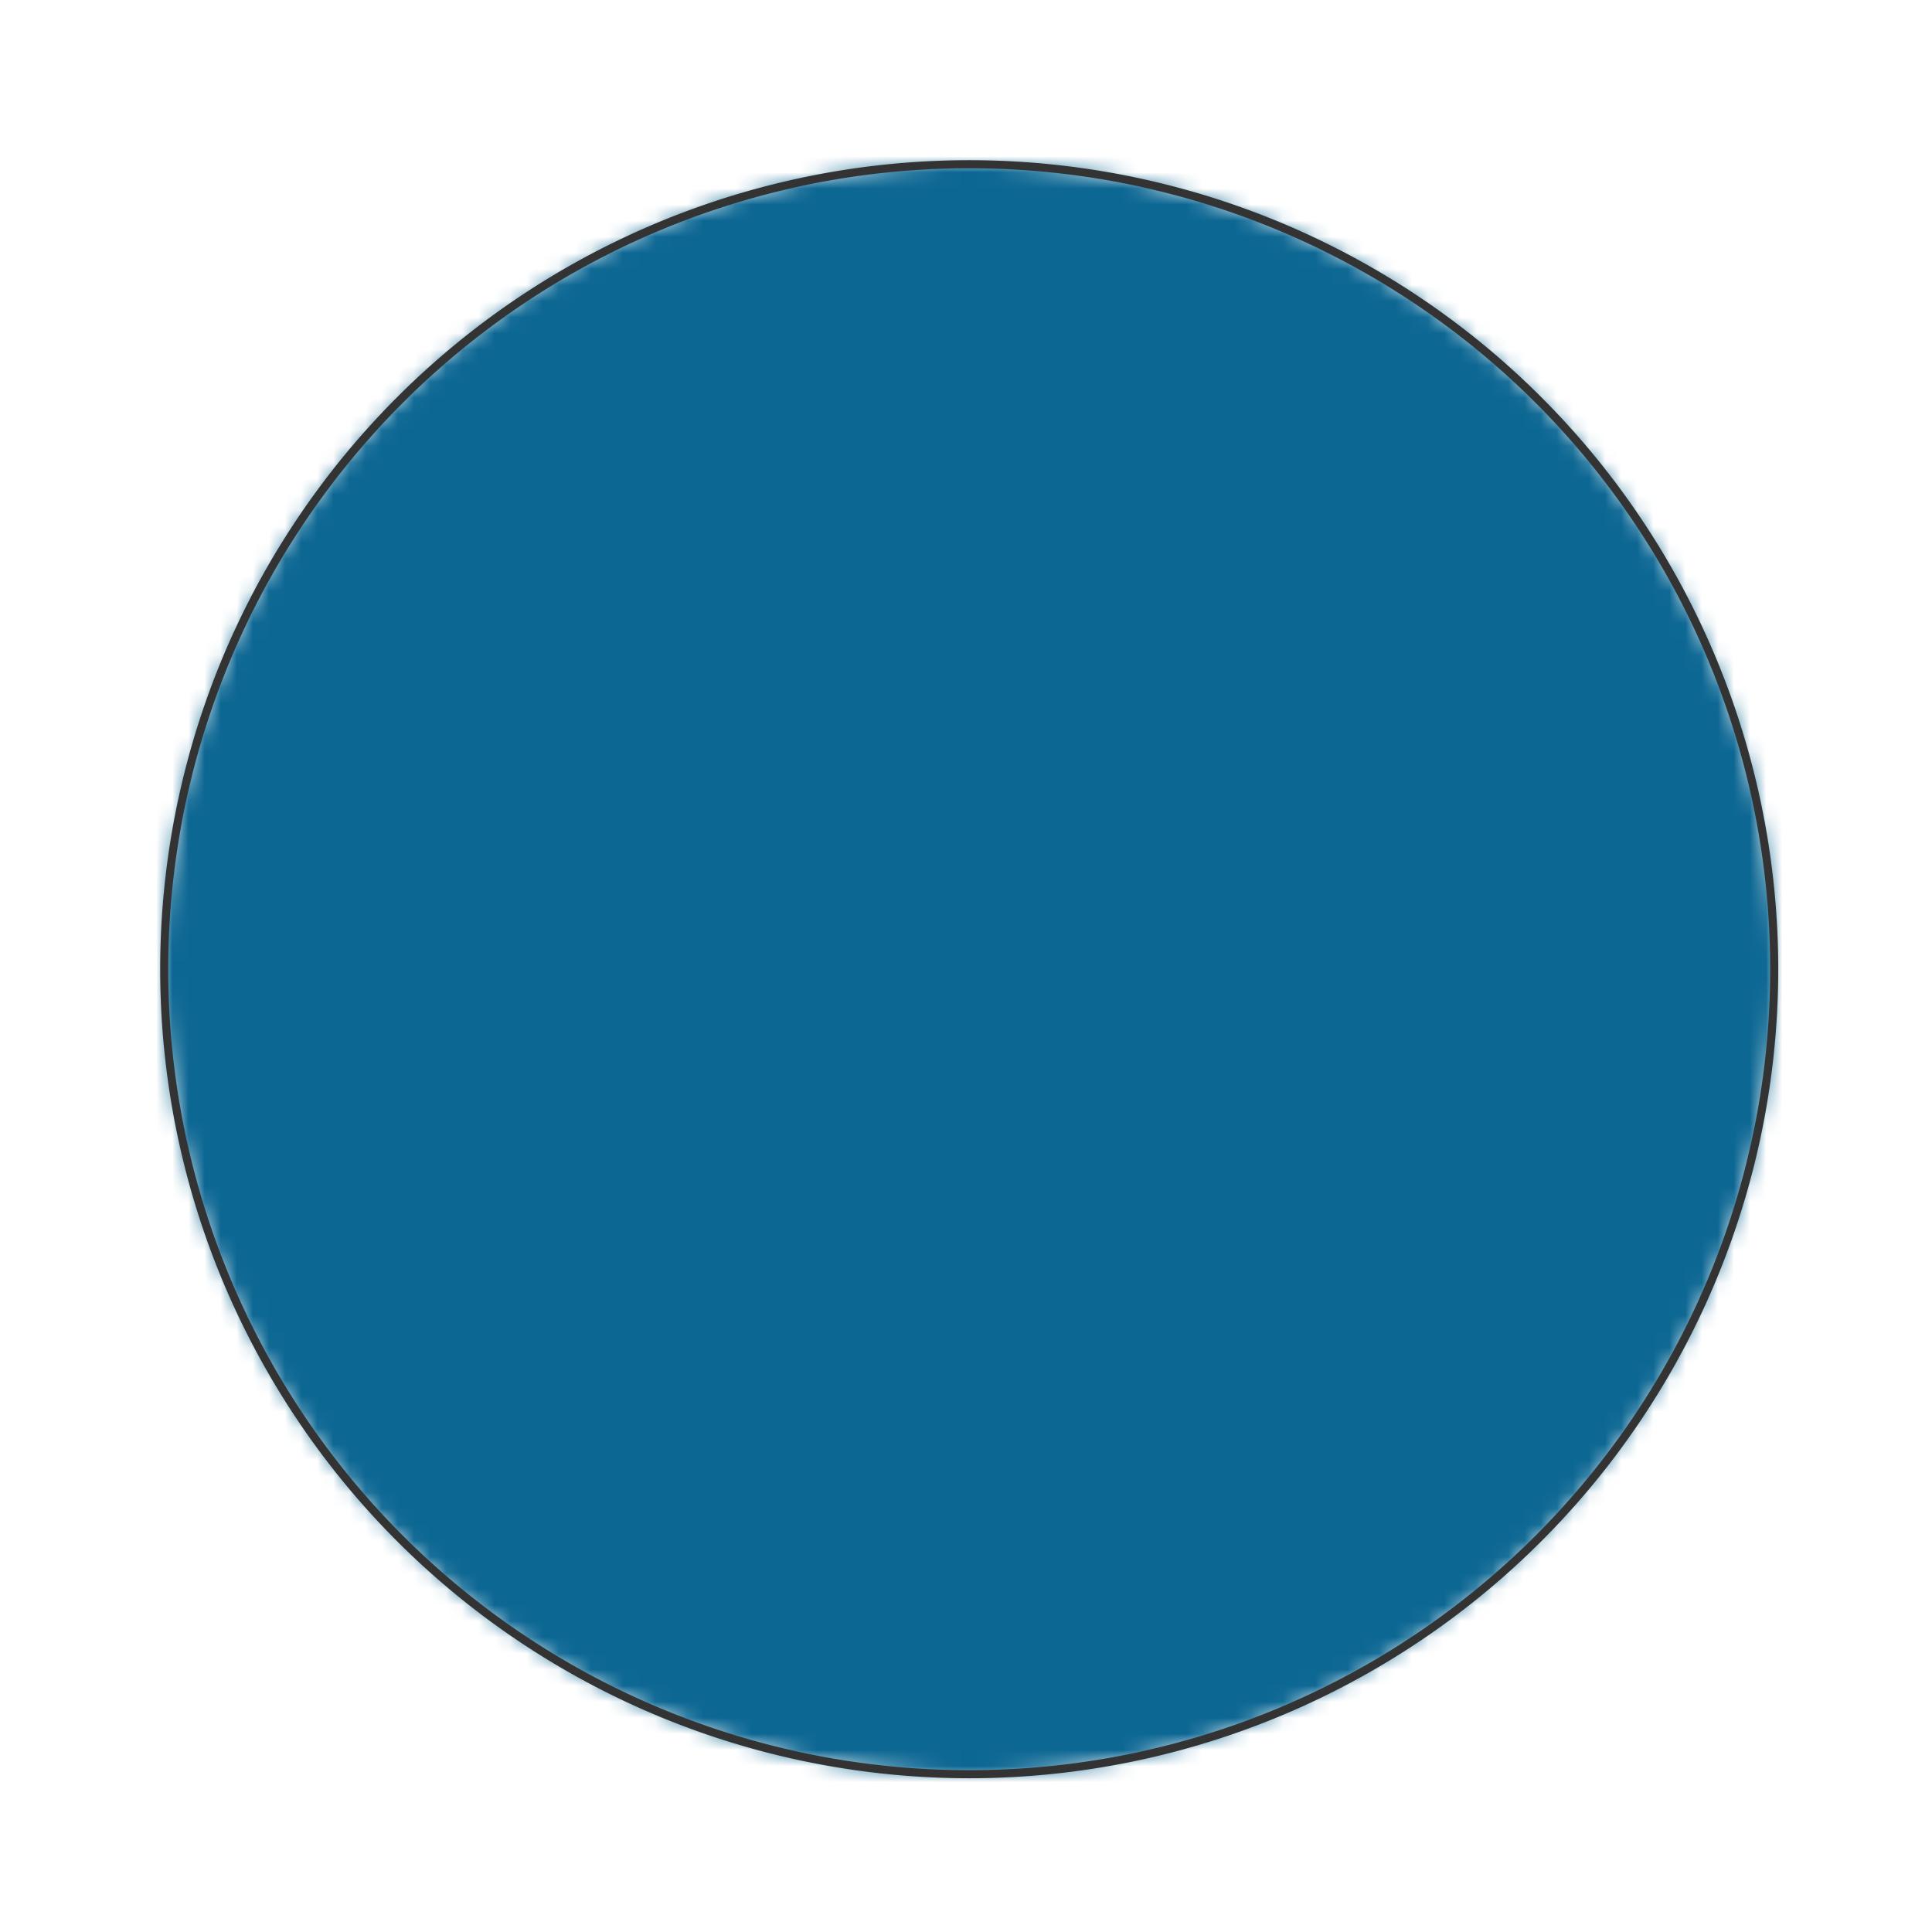<svg preserveAspectRatio="xMidYMin slice" viewBox="0 0 120 120" xmlns="http://www.w3.org/2000/svg"><g filter="url(#a)" transform="translate(10 10)"><defs><filter height="200%" id="a" width="200%" x="-20%" y="-20%"><feOffset dx=".2" dy=".2" in="SourceAlpha" result="offsetOut"/><feGaussianBlur in="offsetOut" result="blurOut"/><feBlend in2="blurOut" in="SourceGraphic"/></filter></defs><defs><mask id="b"><path d="M50 0a50 50 0 0 1 0 100A50 50 0 0 1 50 0z" fill="#fff"/></mask></defs><g mask="url(#b)"><path d="M50 0a50 50 0 0 1 0 100A50 50 0 0 1 50 0z" fill="#f0f0f0"/><path fill="#0c6793" d="M-500-500H600V600H-500z" style="pointer-events:visiblePainted;cursor:pointer"/></g><path d="M50 0a50 50 0 0 1 0 100A50 50 0 0 1 50 0z" fill="none" stroke-linecap="round" stroke-linejoin="round" stroke-width=".5" stroke="#333"/></g></svg>